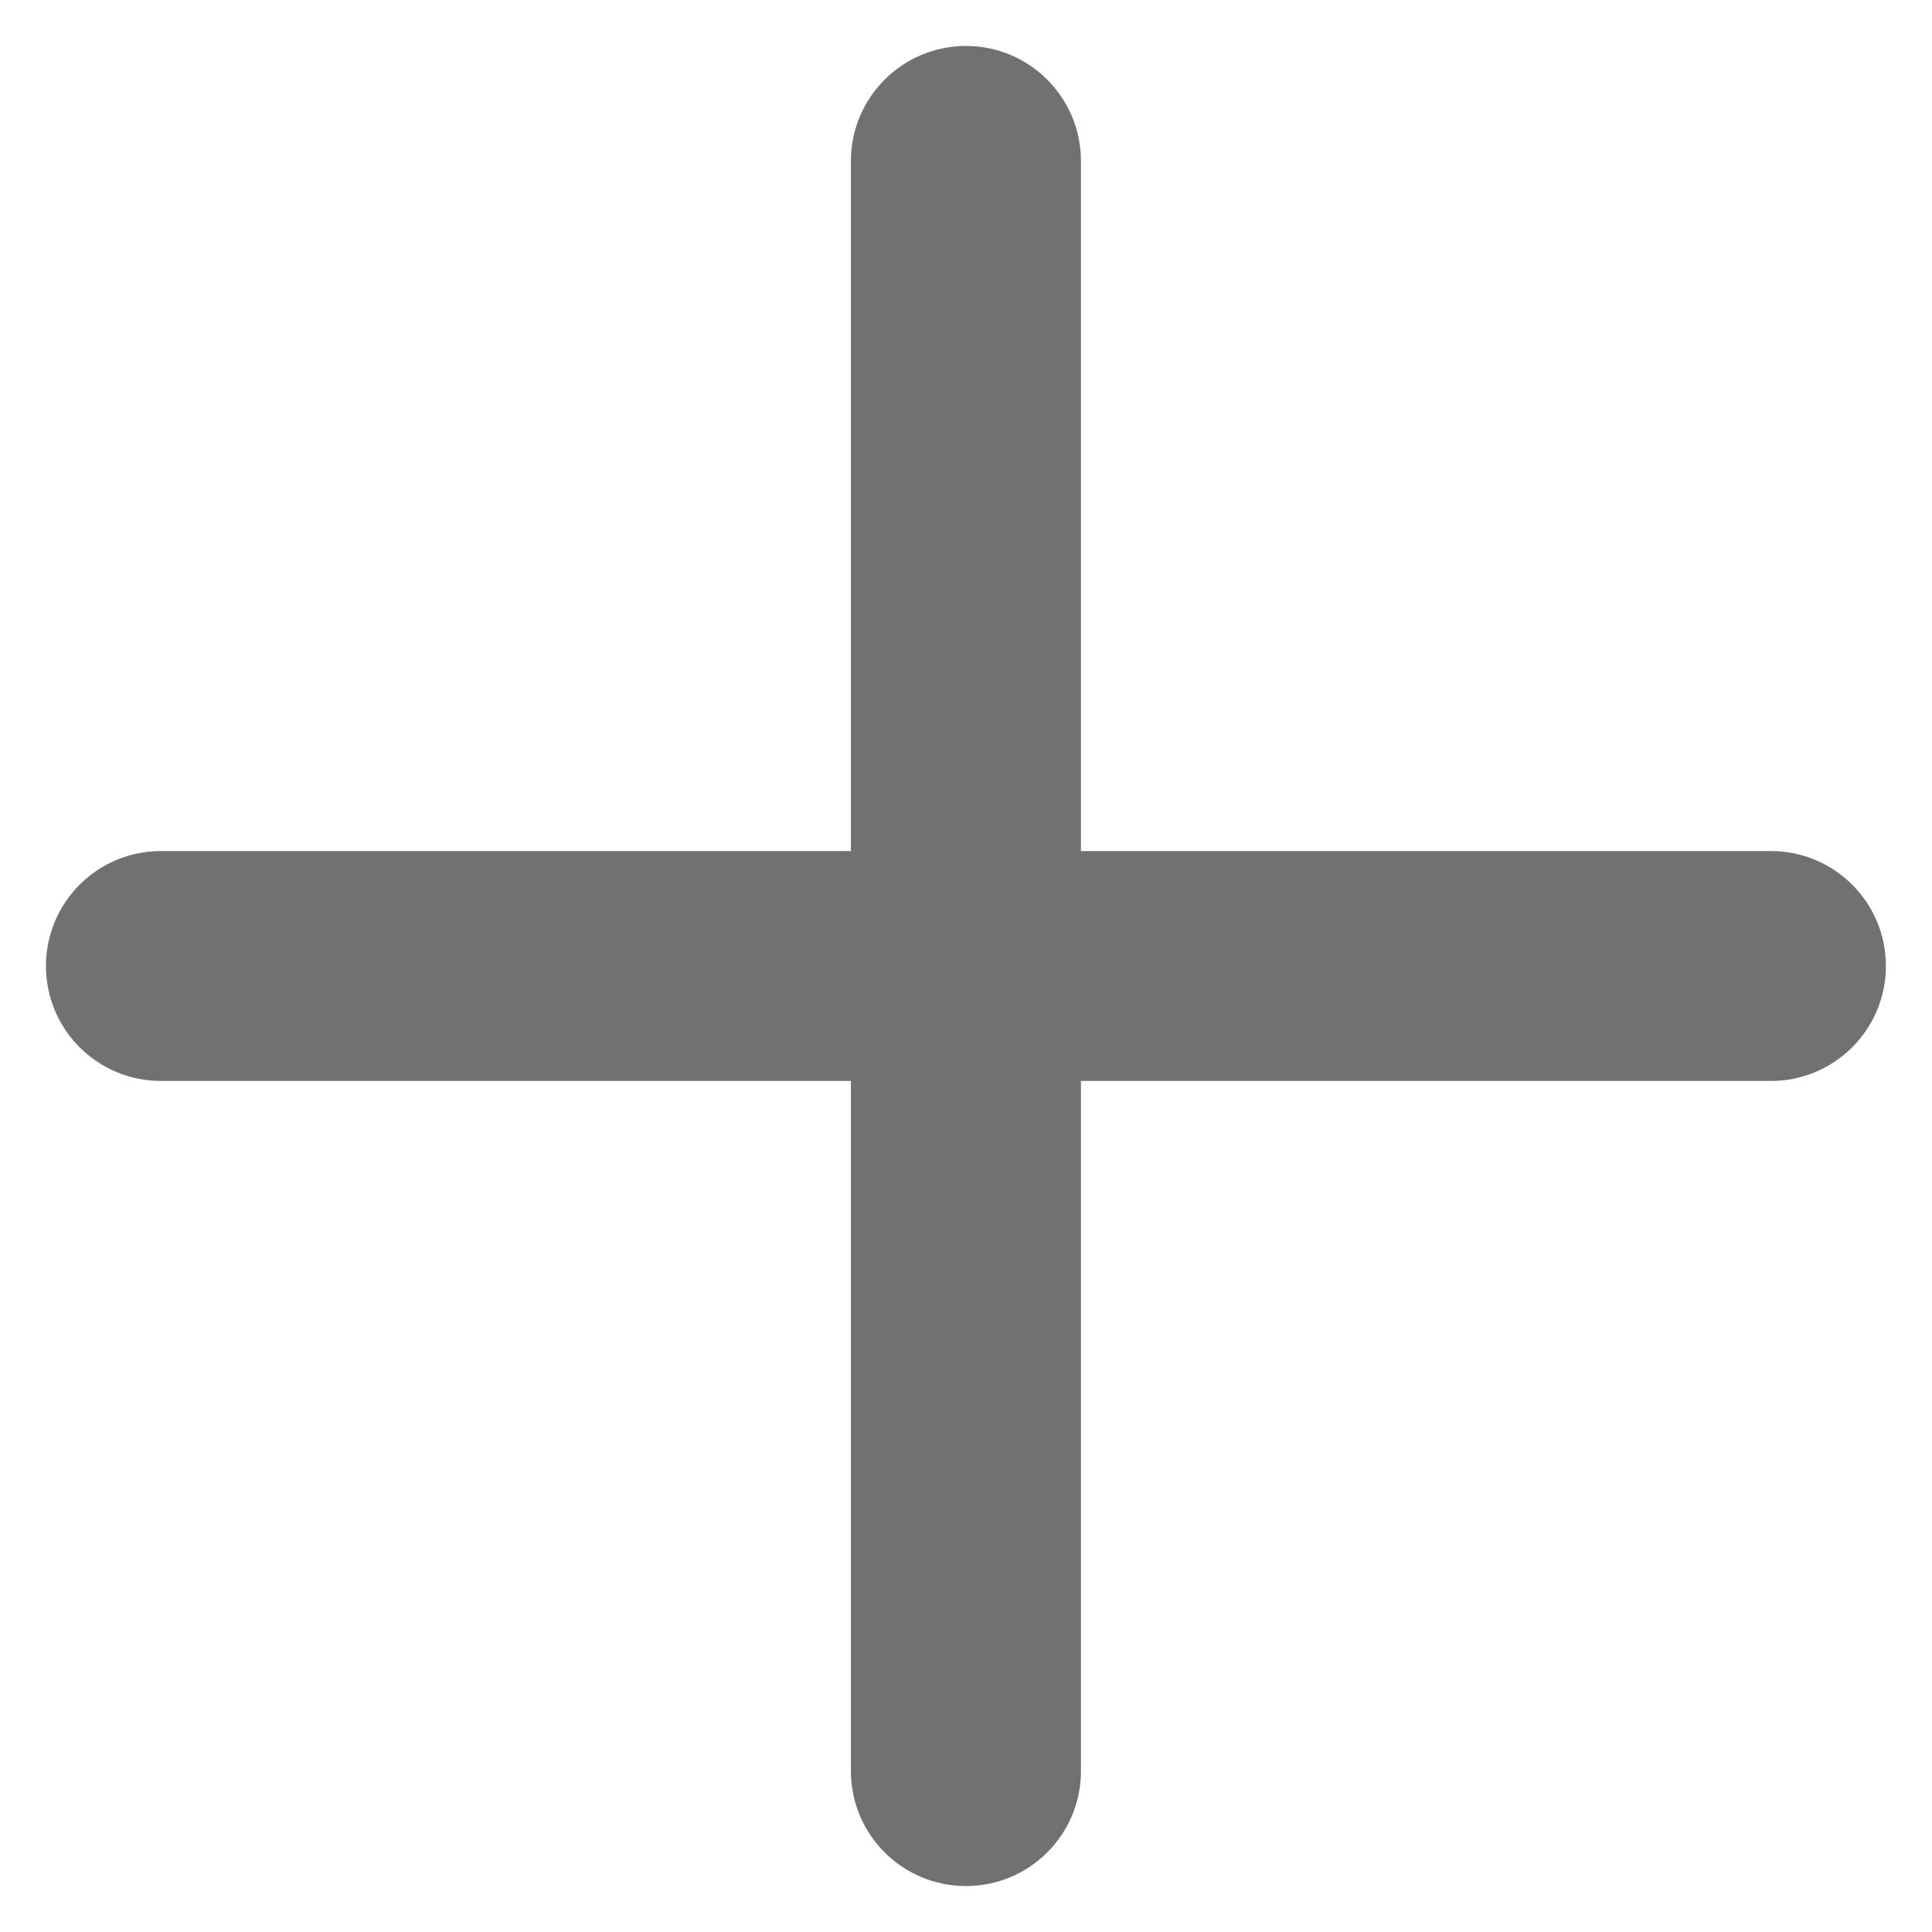 <svg width="14" height="14" viewBox="0 0 14 14" fill="none" xmlns="http://www.w3.org/2000/svg">
<path d="M7 0.333C7.46 0.333 7.833 0.707 7.833 1.167V6.167H12.833C13.293 6.167 13.666 6.54 13.666 7C13.666 7.46 13.293 7.833 12.833 7.833H7.833V12.834C7.833 13.294 7.46 13.667 7 13.667C6.539 13.667 6.166 13.294 6.166 12.834V7.833H1.166C0.706 7.833 0.333 7.46 0.333 7C0.333 6.54 0.706 6.167 1.166 6.167H6.166V1.167C6.166 0.707 6.539 0.333 7 0.333Z" fill="#717171"/>
</svg>
